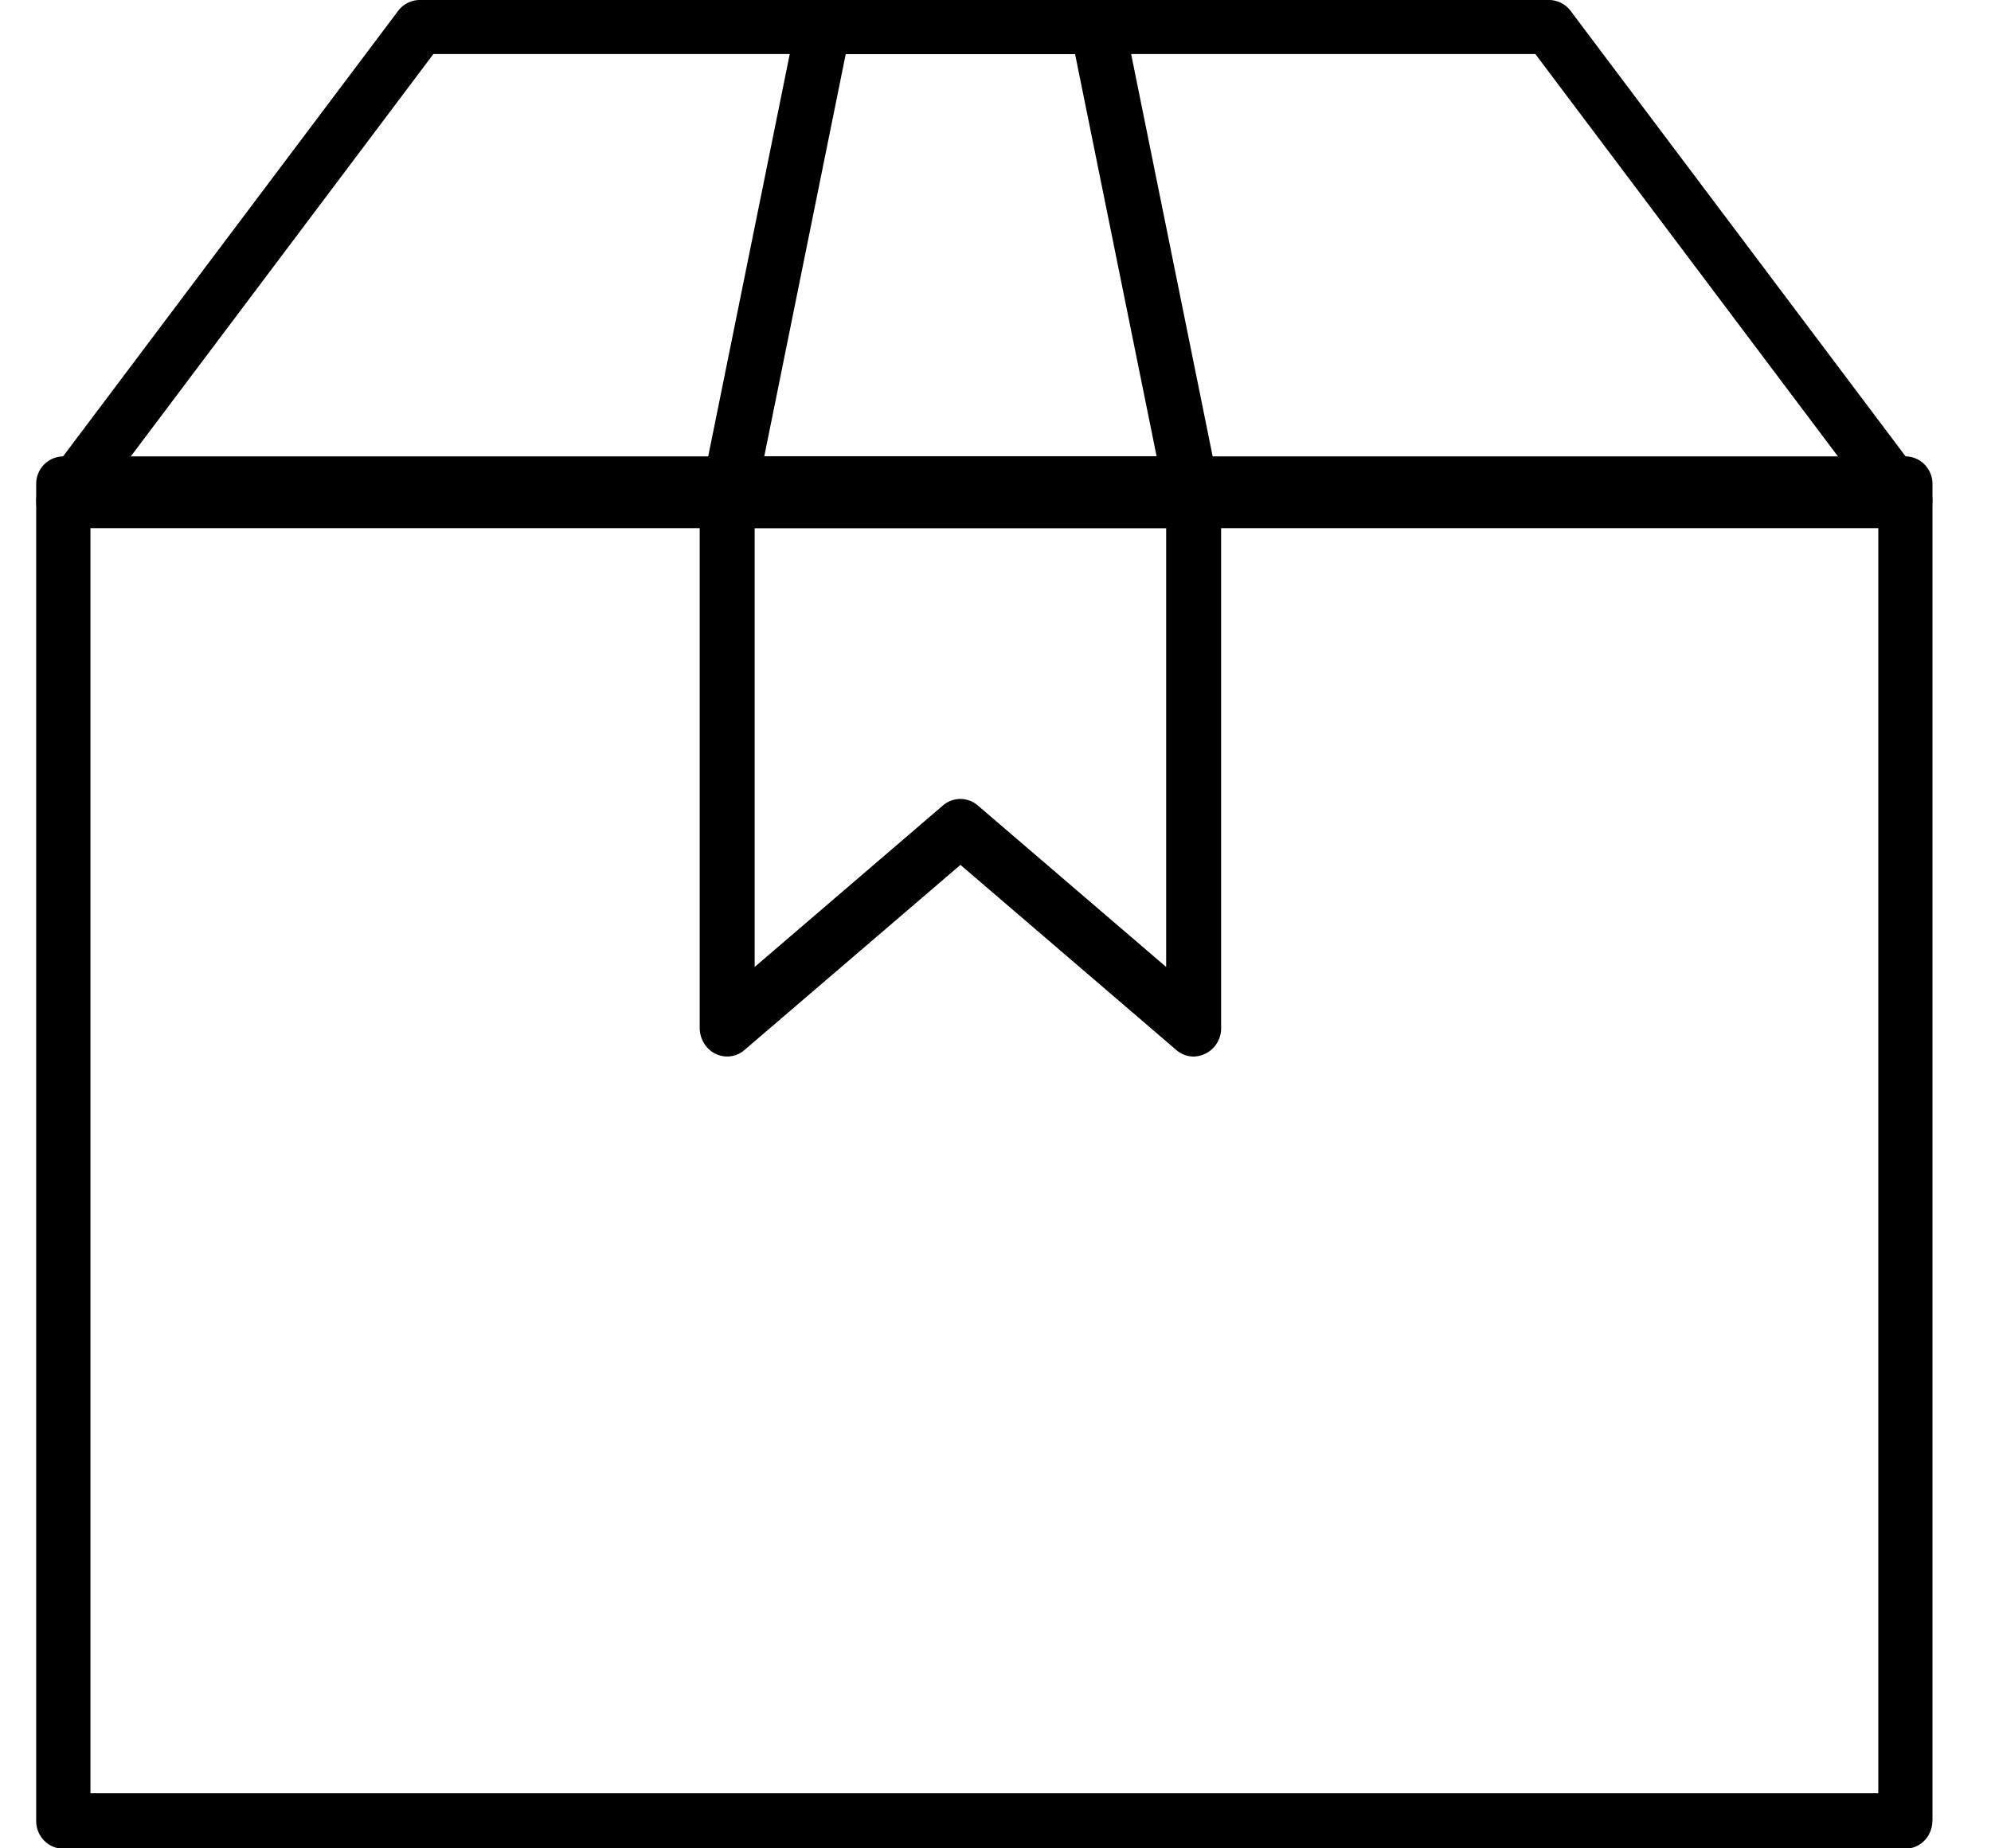<svg xmlns="http://www.w3.org/2000/svg" width="28" height="26" viewBox="0 0 28 26"><g><g><g><path d="M1.272 7.2h25.143v18.025H1.272zm25.905 18.415V6.81c0-.216-.17-.39-.381-.39H.89a.385.385 0 0 0-.381.39v18.805c0 .215.17.39.381.39h25.905c.21 0 .38-.175.38-.39z"/></g><g><path d="M6.095.76h15.497l4.442 5.908H1.653zm21.041 6.458a.38.38 0 0 0-.036-.398L22.087.152A.381.381 0 0 0 21.782 0H5.905A.381.381 0 0 0 5.6.152L.586 6.82a.38.38 0 0 0 .305.609h25.905a.381.381 0 0 0 .34-.21z"/></g><g><path d="M11.894.76h3.225l1.197 5.907h-5.618zm4.893 6.669a.388.388 0 0 0 .3-.14.376.376 0 0 0 .079-.316L15.815.304A.385.385 0 0 0 15.436 0h-3.86a.385.385 0 0 0-.377.304L9.848 6.971a.376.376 0 0 0 .079.317c.073.088.183.14.299.14h6.561z"/></g><g><path d="M13.262 11.329l-2.649 2.273V7.23H16.4v6.372l-2.65-2.273a.375.375 0 0 0-.488 0zm3.911 3.127v-7.63a.396.396 0 0 0-.386-.406h-6.561a.396.396 0 0 0-.386.405v7.631c0 .157.086.3.22.366a.371.371 0 0 0 .41-.052l3.037-2.604 3.036 2.604c.069.06.155.092.244.092a.396.396 0 0 0 .386-.406z"/></g></g></g></svg>